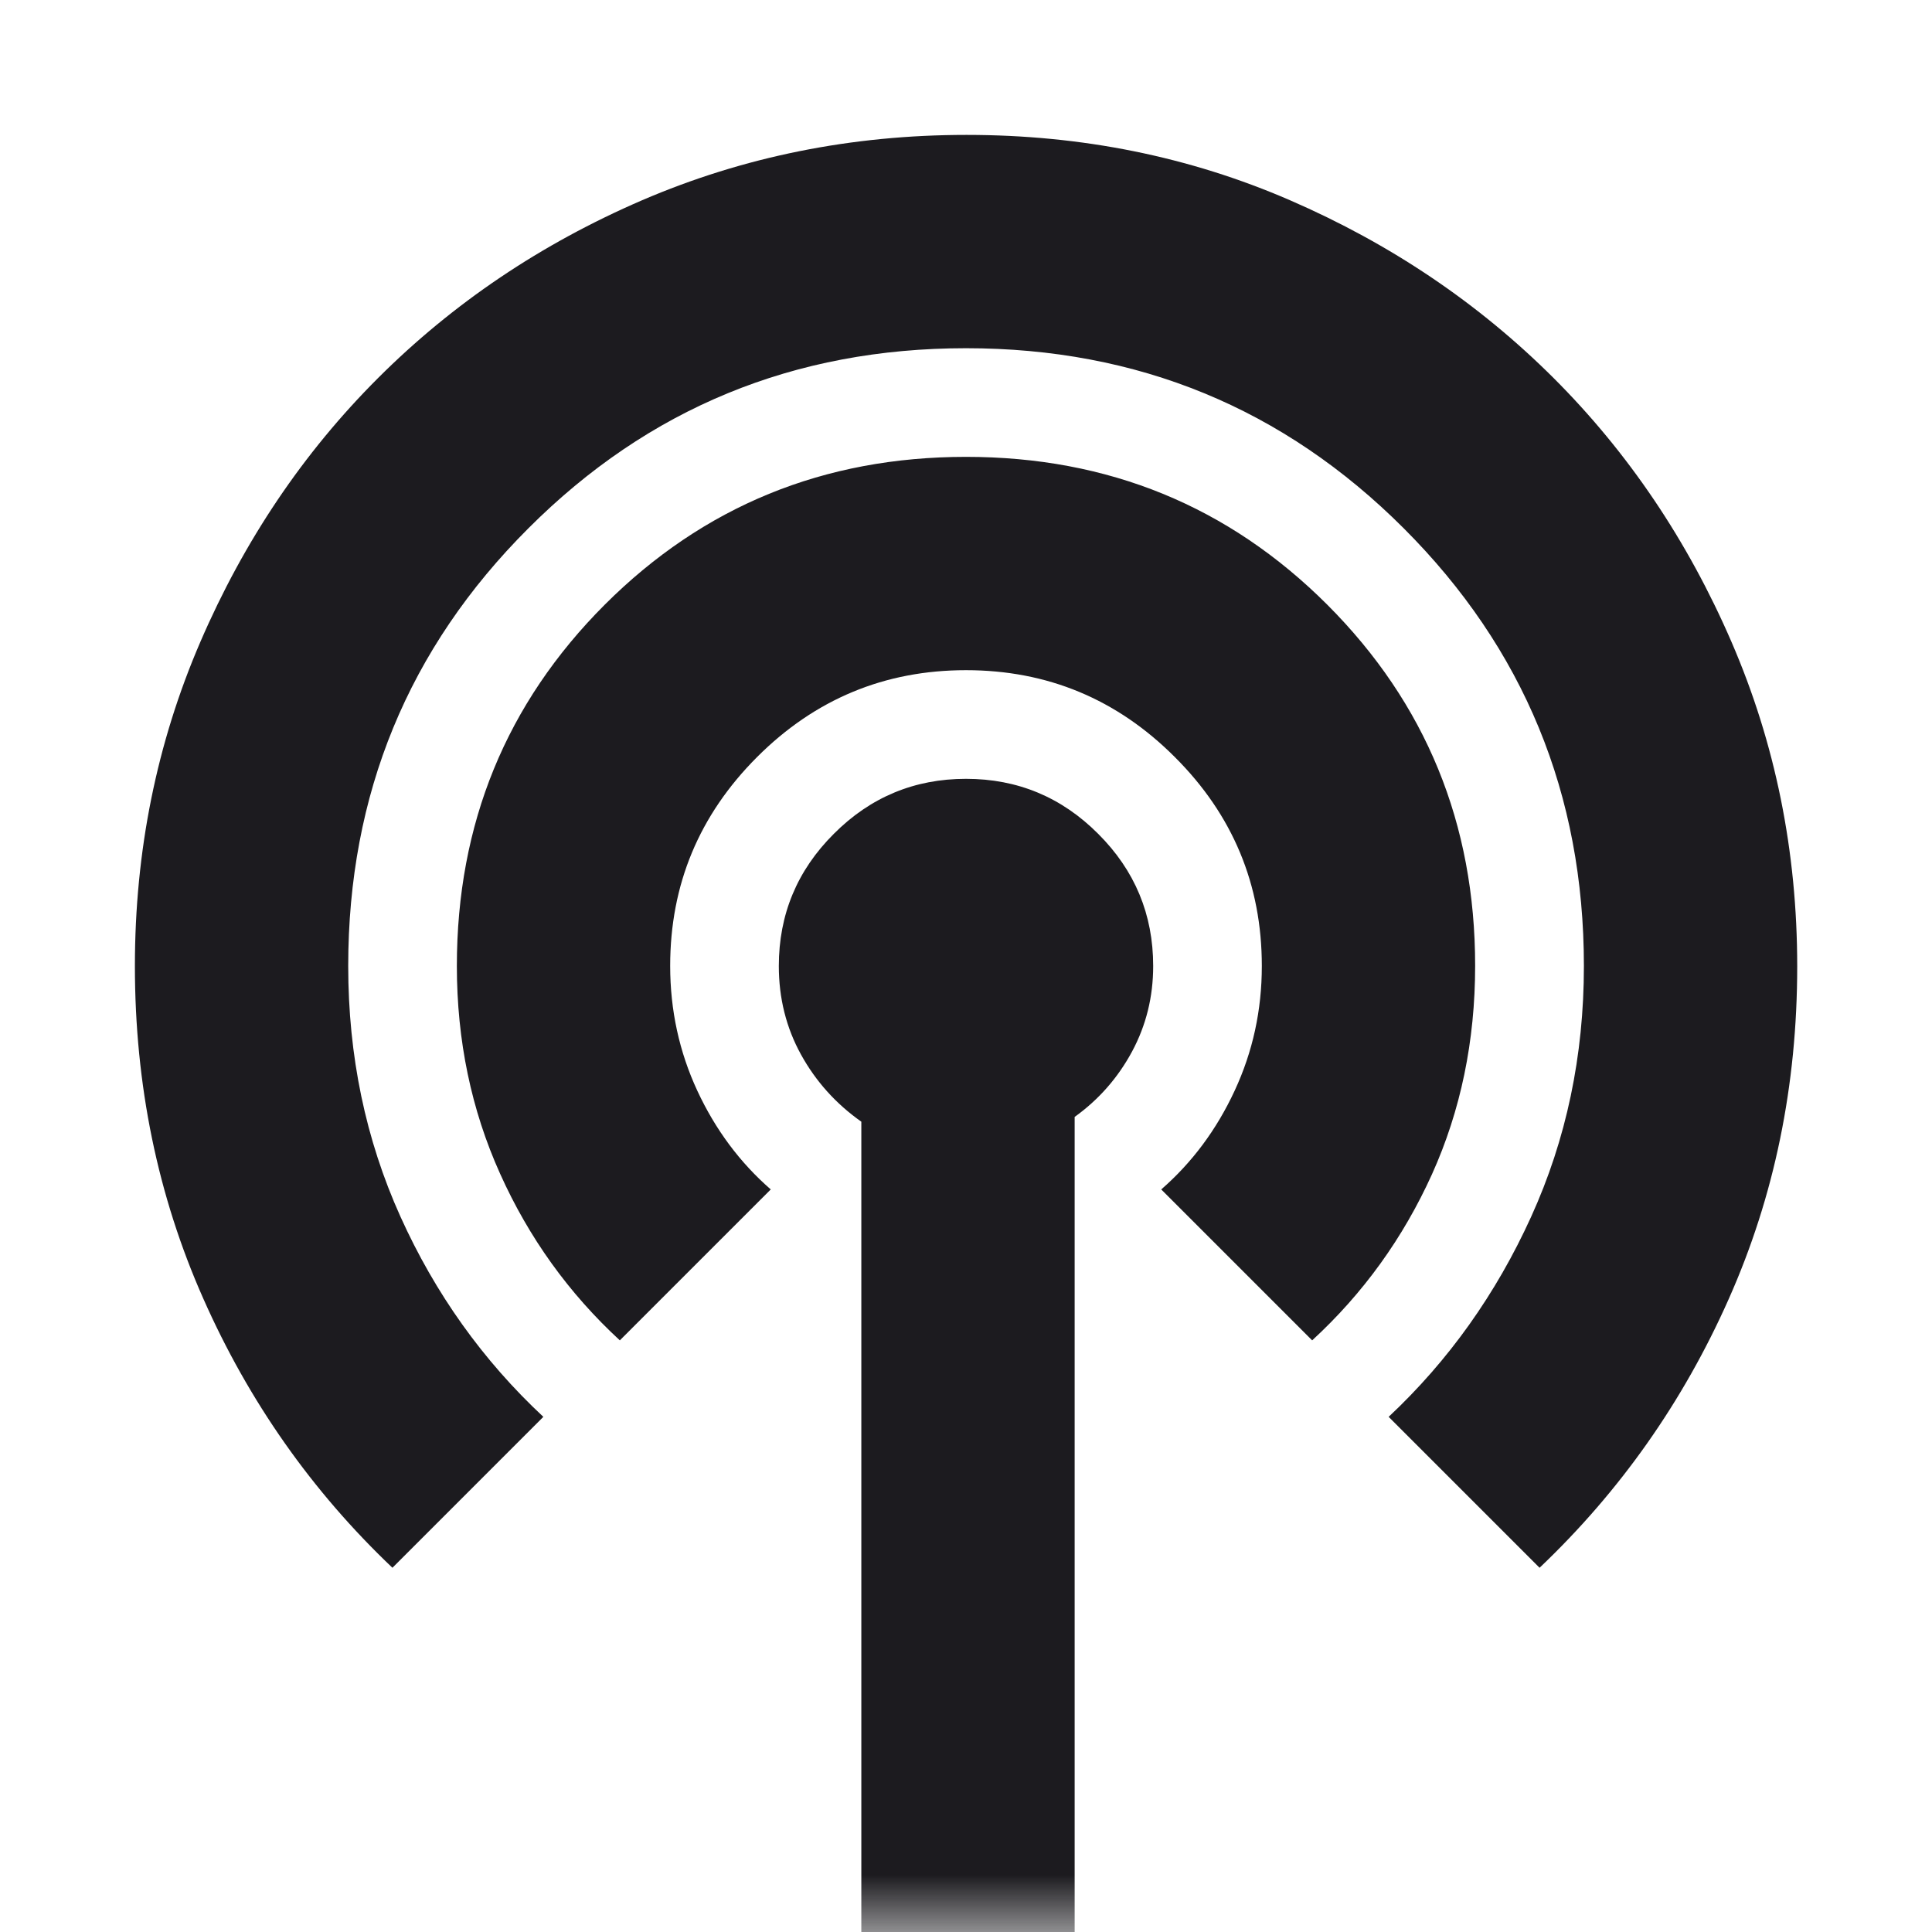 <svg width="17" height="17" viewBox="0 0 17 17" fill="none" xmlns="http://www.w3.org/2000/svg">
<mask id="mask0_428_6784" style="mask-type:alpha" maskUnits="userSpaceOnUse" x="0" y="0" width="17" height="17">
<rect width="17" height="17" fill="#D9D9D9"/>
</mask>
<g mask="url(#mask0_428_6784)">
<path d="M7.579 17V9.87C7.355 9.712 7.178 9.515 7.048 9.279C6.918 9.043 6.853 8.783 6.853 8.5C6.853 8.047 7.014 7.659 7.337 7.337C7.659 7.014 8.047 6.853 8.5 6.853C8.953 6.853 9.341 7.014 9.663 7.337C9.986 7.659 10.147 8.047 10.147 8.5C10.147 8.772 10.085 9.022 9.961 9.253C9.837 9.483 9.669 9.675 9.456 9.828V17H7.579ZM3.453 13.795C2.745 13.122 2.19 12.333 1.789 11.427C1.387 10.521 1.187 9.546 1.187 8.5C1.187 7.488 1.379 6.538 1.763 5.648C2.147 4.758 2.668 3.984 3.327 3.326C3.986 2.668 4.76 2.146 5.65 1.762C6.541 1.379 7.492 1.187 8.505 1.187C9.517 1.187 10.466 1.378 11.351 1.762C12.236 2.146 13.009 2.667 13.669 3.325C14.329 3.984 14.851 4.759 15.236 5.649C15.621 6.539 15.814 7.49 15.814 8.503C15.814 9.552 15.613 10.528 15.211 11.431C14.81 12.334 14.255 13.122 13.547 13.795L12.219 12.467C12.746 11.973 13.164 11.386 13.473 10.706C13.782 10.026 13.937 9.291 13.937 8.5C13.937 6.989 13.408 5.705 12.352 4.649C11.295 3.592 10.011 3.064 8.5 3.064C6.989 3.064 5.705 3.592 4.649 4.649C3.592 5.705 3.064 6.989 3.064 8.5C3.064 9.291 3.217 10.026 3.523 10.704C3.829 11.382 4.248 11.97 4.781 12.467L3.453 13.795ZM5.454 11.794C5.006 11.381 4.654 10.892 4.401 10.329C4.147 9.766 4.02 9.156 4.02 8.5C4.02 7.249 4.454 6.189 5.321 5.321C6.189 4.454 7.249 4.02 8.5 4.02C9.751 4.02 10.811 4.454 11.679 5.321C12.546 6.189 12.98 7.248 12.98 8.498C12.98 9.16 12.853 9.772 12.6 10.333C12.346 10.894 11.995 11.381 11.546 11.794L10.218 10.466C10.489 10.23 10.705 9.94 10.864 9.597C11.024 9.253 11.103 8.888 11.103 8.5C11.103 7.784 10.848 7.171 10.338 6.662C9.829 6.152 9.216 5.897 8.5 5.897C7.784 5.897 7.171 6.152 6.662 6.661C6.152 7.171 5.897 7.783 5.897 8.499C5.897 8.889 5.977 9.256 6.136 9.598C6.295 9.94 6.511 10.23 6.782 10.466L5.454 11.794Z" fill="#1C1B1F"/>
</g>
</svg>
